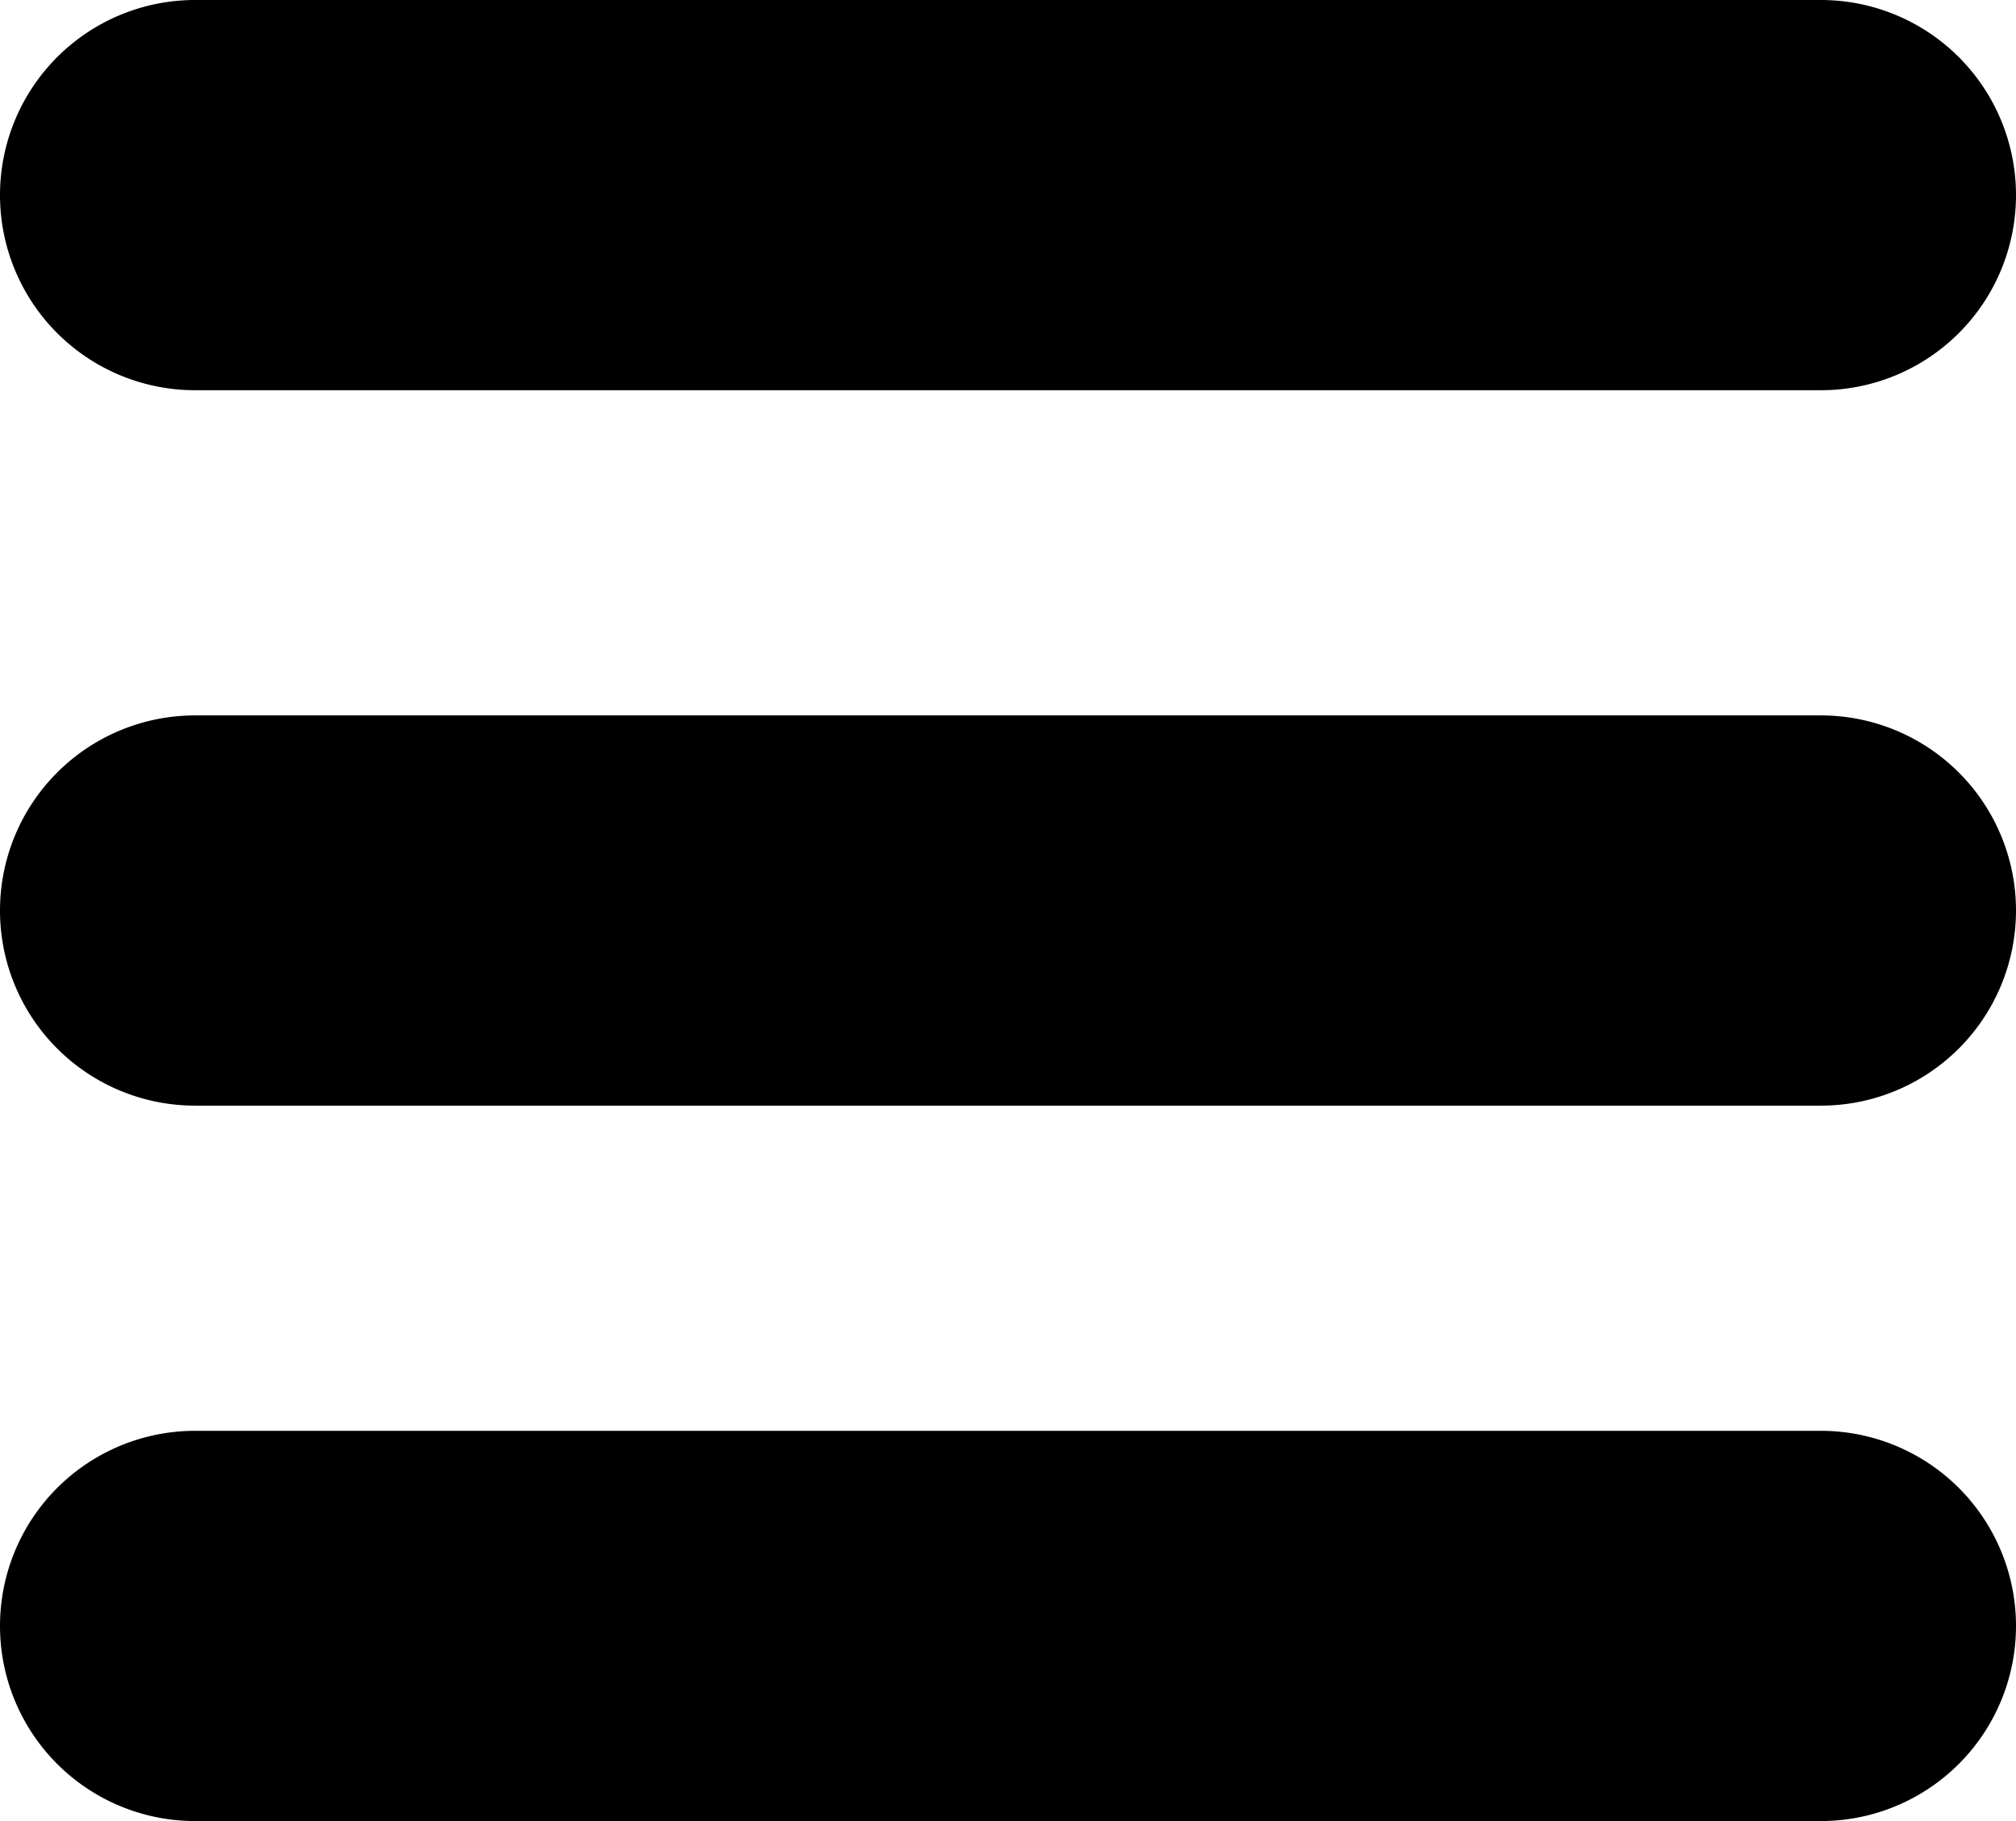 <svg id="hamburger" xmlns="http://www.w3.org/2000/svg" viewBox="0 0 124 112"><title>hamburger</title>
  <path d="M112 0H12a12 12 0 0 0 0 24h100a12 12 0 0 0 0-24zM112 44H12a12 12 0 0 0 0 24h100a12 12 0 1 0 0-24zM112 88H12a12 12 0 0 0 0 24h100a12 12 0 0 0 0-24z"/>
</svg>
